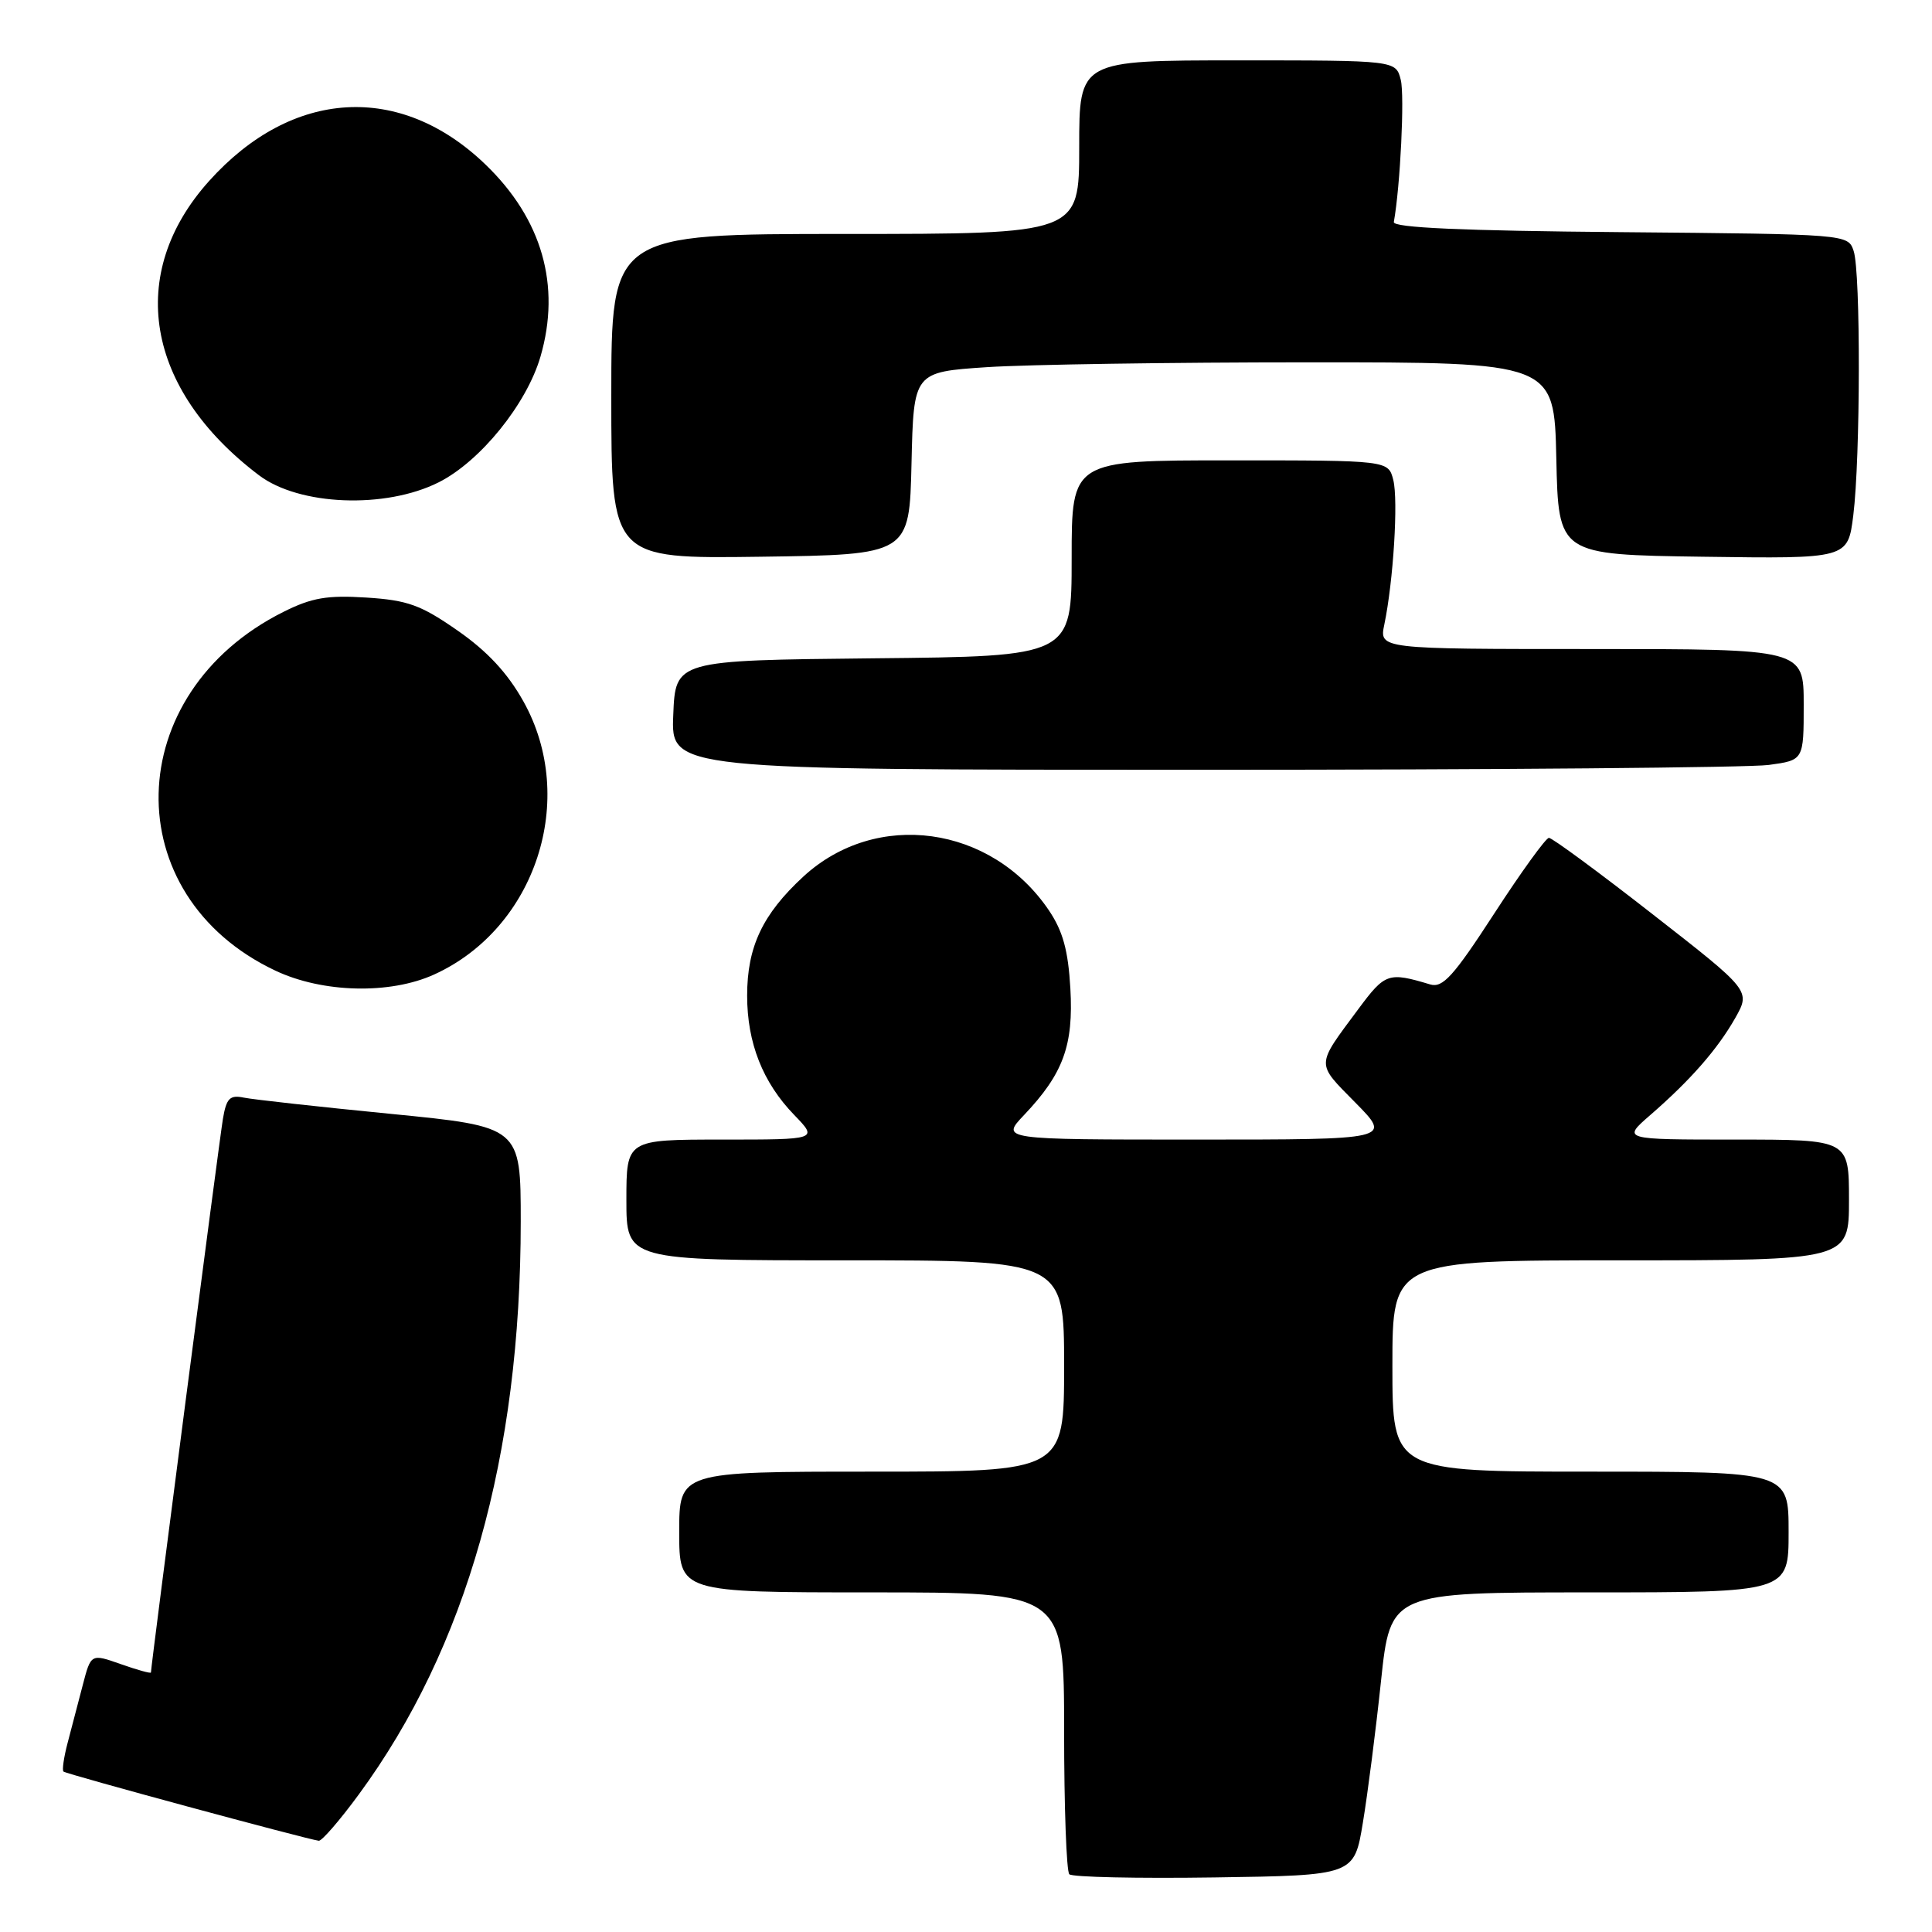 <?xml version="1.0" encoding="UTF-8" standalone="no"?>
<!DOCTYPE svg PUBLIC "-//W3C//DTD SVG 1.1//EN" "http://www.w3.org/Graphics/SVG/1.1/DTD/svg11.dtd" >
<svg xmlns="http://www.w3.org/2000/svg" xmlns:xlink="http://www.w3.org/1999/xlink" version="1.1" viewBox="0 0 256 256">
 <g >
 <path fill="currentColor"
d=" M 180.59 241.50 C 181.23 237.65 182.31 229.21 182.99 222.75 C 184.24 211.00 184.24 211.00 210.62 211.00 C 237.00 211.00 237.00 211.00 237.00 203.00 C 237.00 195.00 237.00 195.00 210.75 195.00 C 184.50 195.00 184.50 195.00 184.50 181.00 C 184.50 167.00 184.50 167.00 214.75 167.00 C 245.00 167.00 245.00 167.00 245.00 159.00 C 245.00 151.00 245.00 151.00 229.97 151.00 C 214.93 151.00 214.93 151.00 218.67 147.75 C 224.01 143.11 227.57 139.04 229.93 134.89 C 231.97 131.27 231.97 131.27 218.98 121.14 C 211.84 115.56 205.65 111.01 205.24 111.02 C 204.83 111.03 201.57 115.54 198.00 121.04 C 192.58 129.39 191.17 130.94 189.50 130.44 C 183.97 128.78 183.54 128.92 180.00 133.69 C 174.31 141.36 174.33 140.75 179.60 146.11 C 184.42 151.00 184.42 151.00 158.52 151.00 C 132.61 151.00 132.61 151.00 135.69 147.75 C 140.88 142.28 142.26 138.53 141.83 130.99 C 141.54 125.93 140.84 123.38 138.98 120.62 C 131.34 109.34 116.11 107.25 106.45 116.15 C 101.04 121.14 99.00 125.46 99.00 131.93 C 99.00 138.19 101.07 143.44 105.25 147.75 C 108.39 151.00 108.39 151.00 95.70 151.00 C 83.00 151.00 83.00 151.00 83.00 159.00 C 83.00 167.00 83.00 167.00 112.00 167.00 C 141.00 167.00 141.00 167.00 141.00 181.00 C 141.00 195.00 141.00 195.00 115.50 195.00 C 90.00 195.00 90.00 195.00 90.00 203.00 C 90.00 211.00 90.00 211.00 115.50 211.00 C 141.00 211.00 141.00 211.00 141.00 229.33 C 141.00 239.42 141.31 247.98 141.69 248.35 C 142.07 248.73 150.72 248.92 160.91 248.77 C 179.44 248.50 179.44 248.50 180.59 241.50 Z  M 47.56 237.75 C 61.83 218.31 68.99 192.95 69.00 161.89 C 69.00 149.29 69.00 149.29 51.75 147.59 C 42.26 146.66 33.51 145.69 32.30 145.44 C 30.46 145.06 30.00 145.52 29.54 148.24 C 29.07 151.01 20.00 220.76 20.00 221.61 C 20.00 221.78 18.21 221.28 16.02 220.51 C 12.05 219.11 12.05 219.11 10.96 223.30 C 10.36 225.61 9.46 229.05 8.96 230.94 C 8.46 232.84 8.21 234.55 8.41 234.74 C 8.74 235.07 40.57 243.69 42.24 243.91 C 42.64 243.96 45.04 241.19 47.56 237.75 Z  M 57.52 129.13 C 70.99 123.01 76.60 105.87 69.35 92.93 C 67.25 89.17 64.57 86.29 60.63 83.55 C 55.76 80.16 54.02 79.53 48.55 79.18 C 43.35 78.85 41.31 79.20 37.57 81.07 C 15.98 91.85 15.38 118.66 36.50 128.62 C 42.75 131.57 51.67 131.79 57.52 129.13 Z  M 234.36 101.36 C 239.00 100.73 239.00 100.73 239.00 93.36 C 239.00 86.00 239.00 86.00 210.88 86.00 C 182.75 86.00 182.75 86.00 183.43 82.75 C 184.63 77.00 185.29 66.30 184.62 63.61 C 183.96 61.00 183.96 61.00 162.98 61.00 C 142.00 61.00 142.00 61.00 142.00 73.98 C 142.00 86.97 142.00 86.97 115.75 87.23 C 89.50 87.50 89.50 87.50 89.21 94.75 C 88.91 102.00 88.91 102.00 159.32 102.00 C 198.04 102.00 231.81 101.71 234.36 101.36 Z  M 120.78 61.40 C 121.06 49.30 121.06 49.30 130.78 48.65 C 136.13 48.30 155.22 48.01 173.22 48.01 C 205.94 48.00 205.94 48.00 206.22 60.75 C 206.50 73.50 206.50 73.50 225.68 73.77 C 244.85 74.04 244.85 74.04 245.57 68.29 C 246.52 60.66 246.56 36.09 245.62 33.26 C 244.87 31.03 244.87 31.03 214.69 30.76 C 193.78 30.58 184.56 30.17 184.69 29.42 C 185.55 24.61 186.13 12.67 185.61 10.59 C 184.96 8.00 184.96 8.00 163.98 8.00 C 143.00 8.00 143.00 8.00 143.00 19.50 C 143.00 31.00 143.00 31.00 112.00 31.00 C 81.00 31.00 81.00 31.00 81.00 52.52 C 81.00 74.04 81.00 74.04 100.75 73.77 C 120.50 73.50 120.50 73.50 120.78 61.40 Z  M 58.13 63.91 C 63.64 61.14 69.79 53.54 71.62 47.24 C 74.35 37.84 71.83 29.02 64.33 21.80 C 53.03 10.91 38.69 11.76 27.71 23.98 C 16.67 36.26 19.26 51.58 34.31 62.97 C 39.64 67.01 51.07 67.46 58.13 63.91 Z "/>
</g>
</svg>